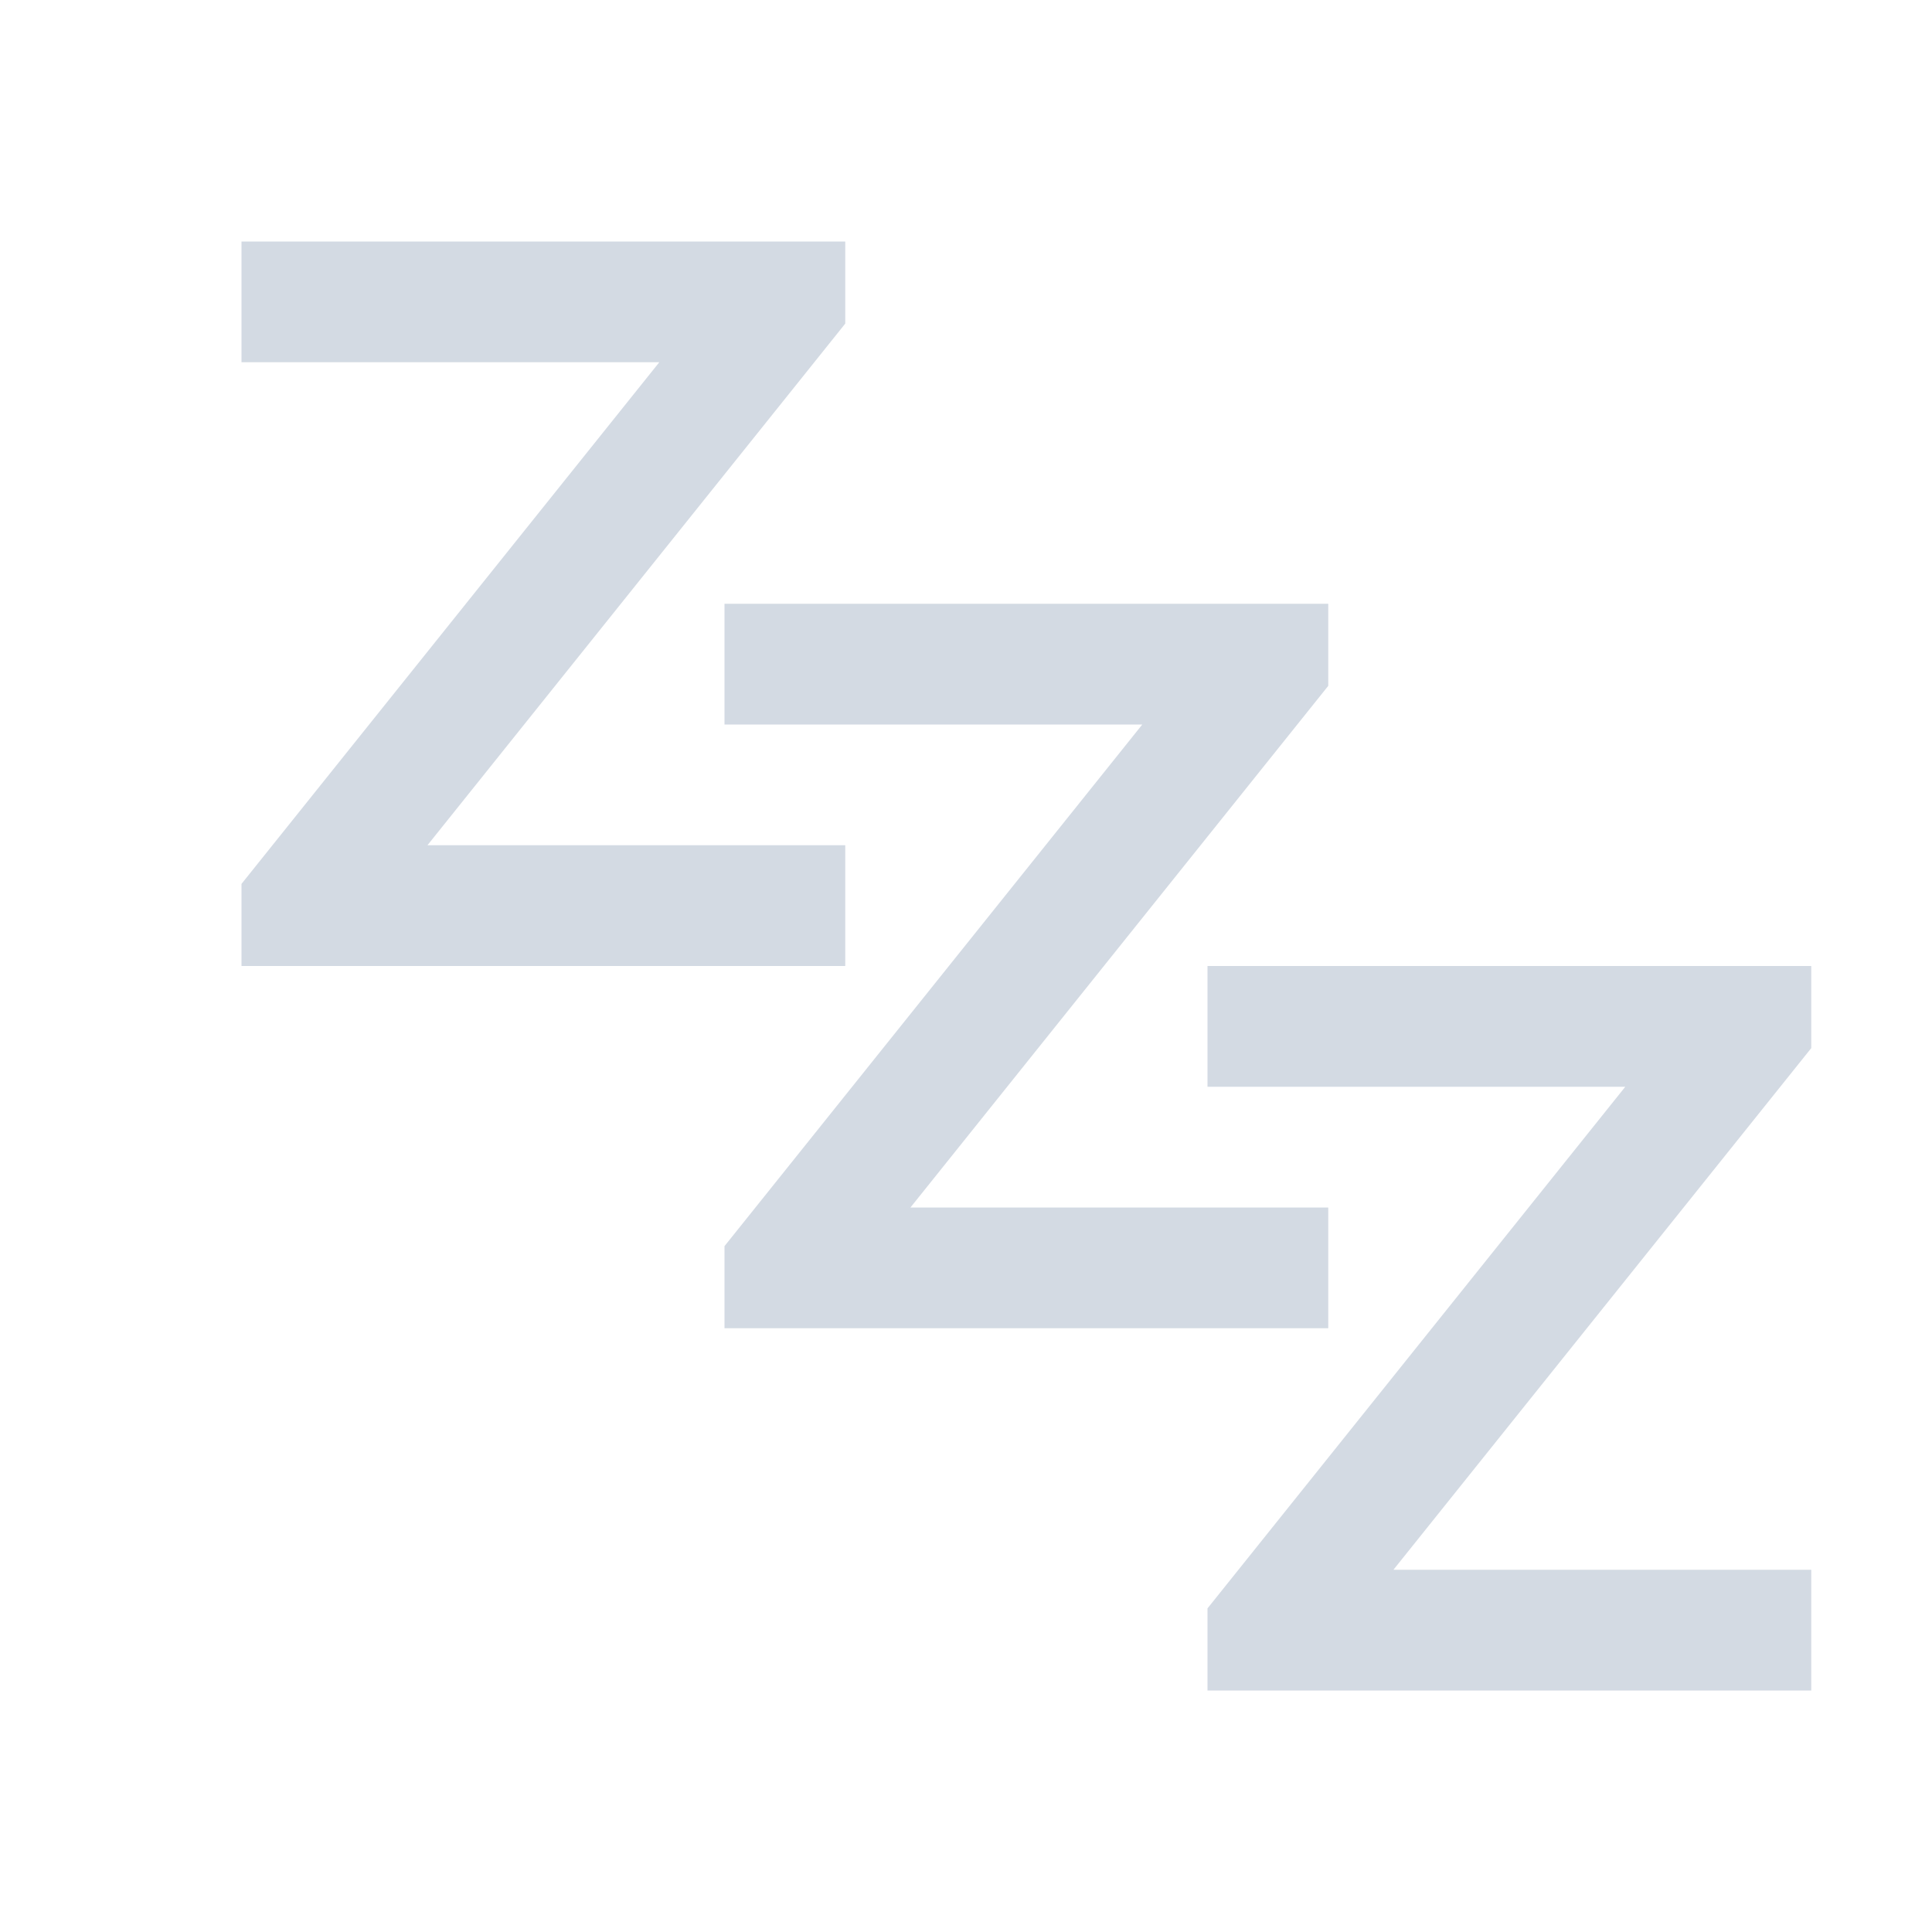 <svg height="16" width="16" xmlns="http://www.w3.org/2000/svg"><g fill="#d3dae3"><path d="m2 2v1h3.46l-3.46 4.32v.68h5v-1h-3.46l3.46-4.32v-.68z"/><path d="m6 5v1h3.46l-3.46 4.32v.68h5v-1h-3.46l3.46-4.32v-.68z"/><path d="m10 8v1h3.46l-3.46 4.32v.68h5v-1h-3.46l3.46-4.32v-.68z"/></g></svg>